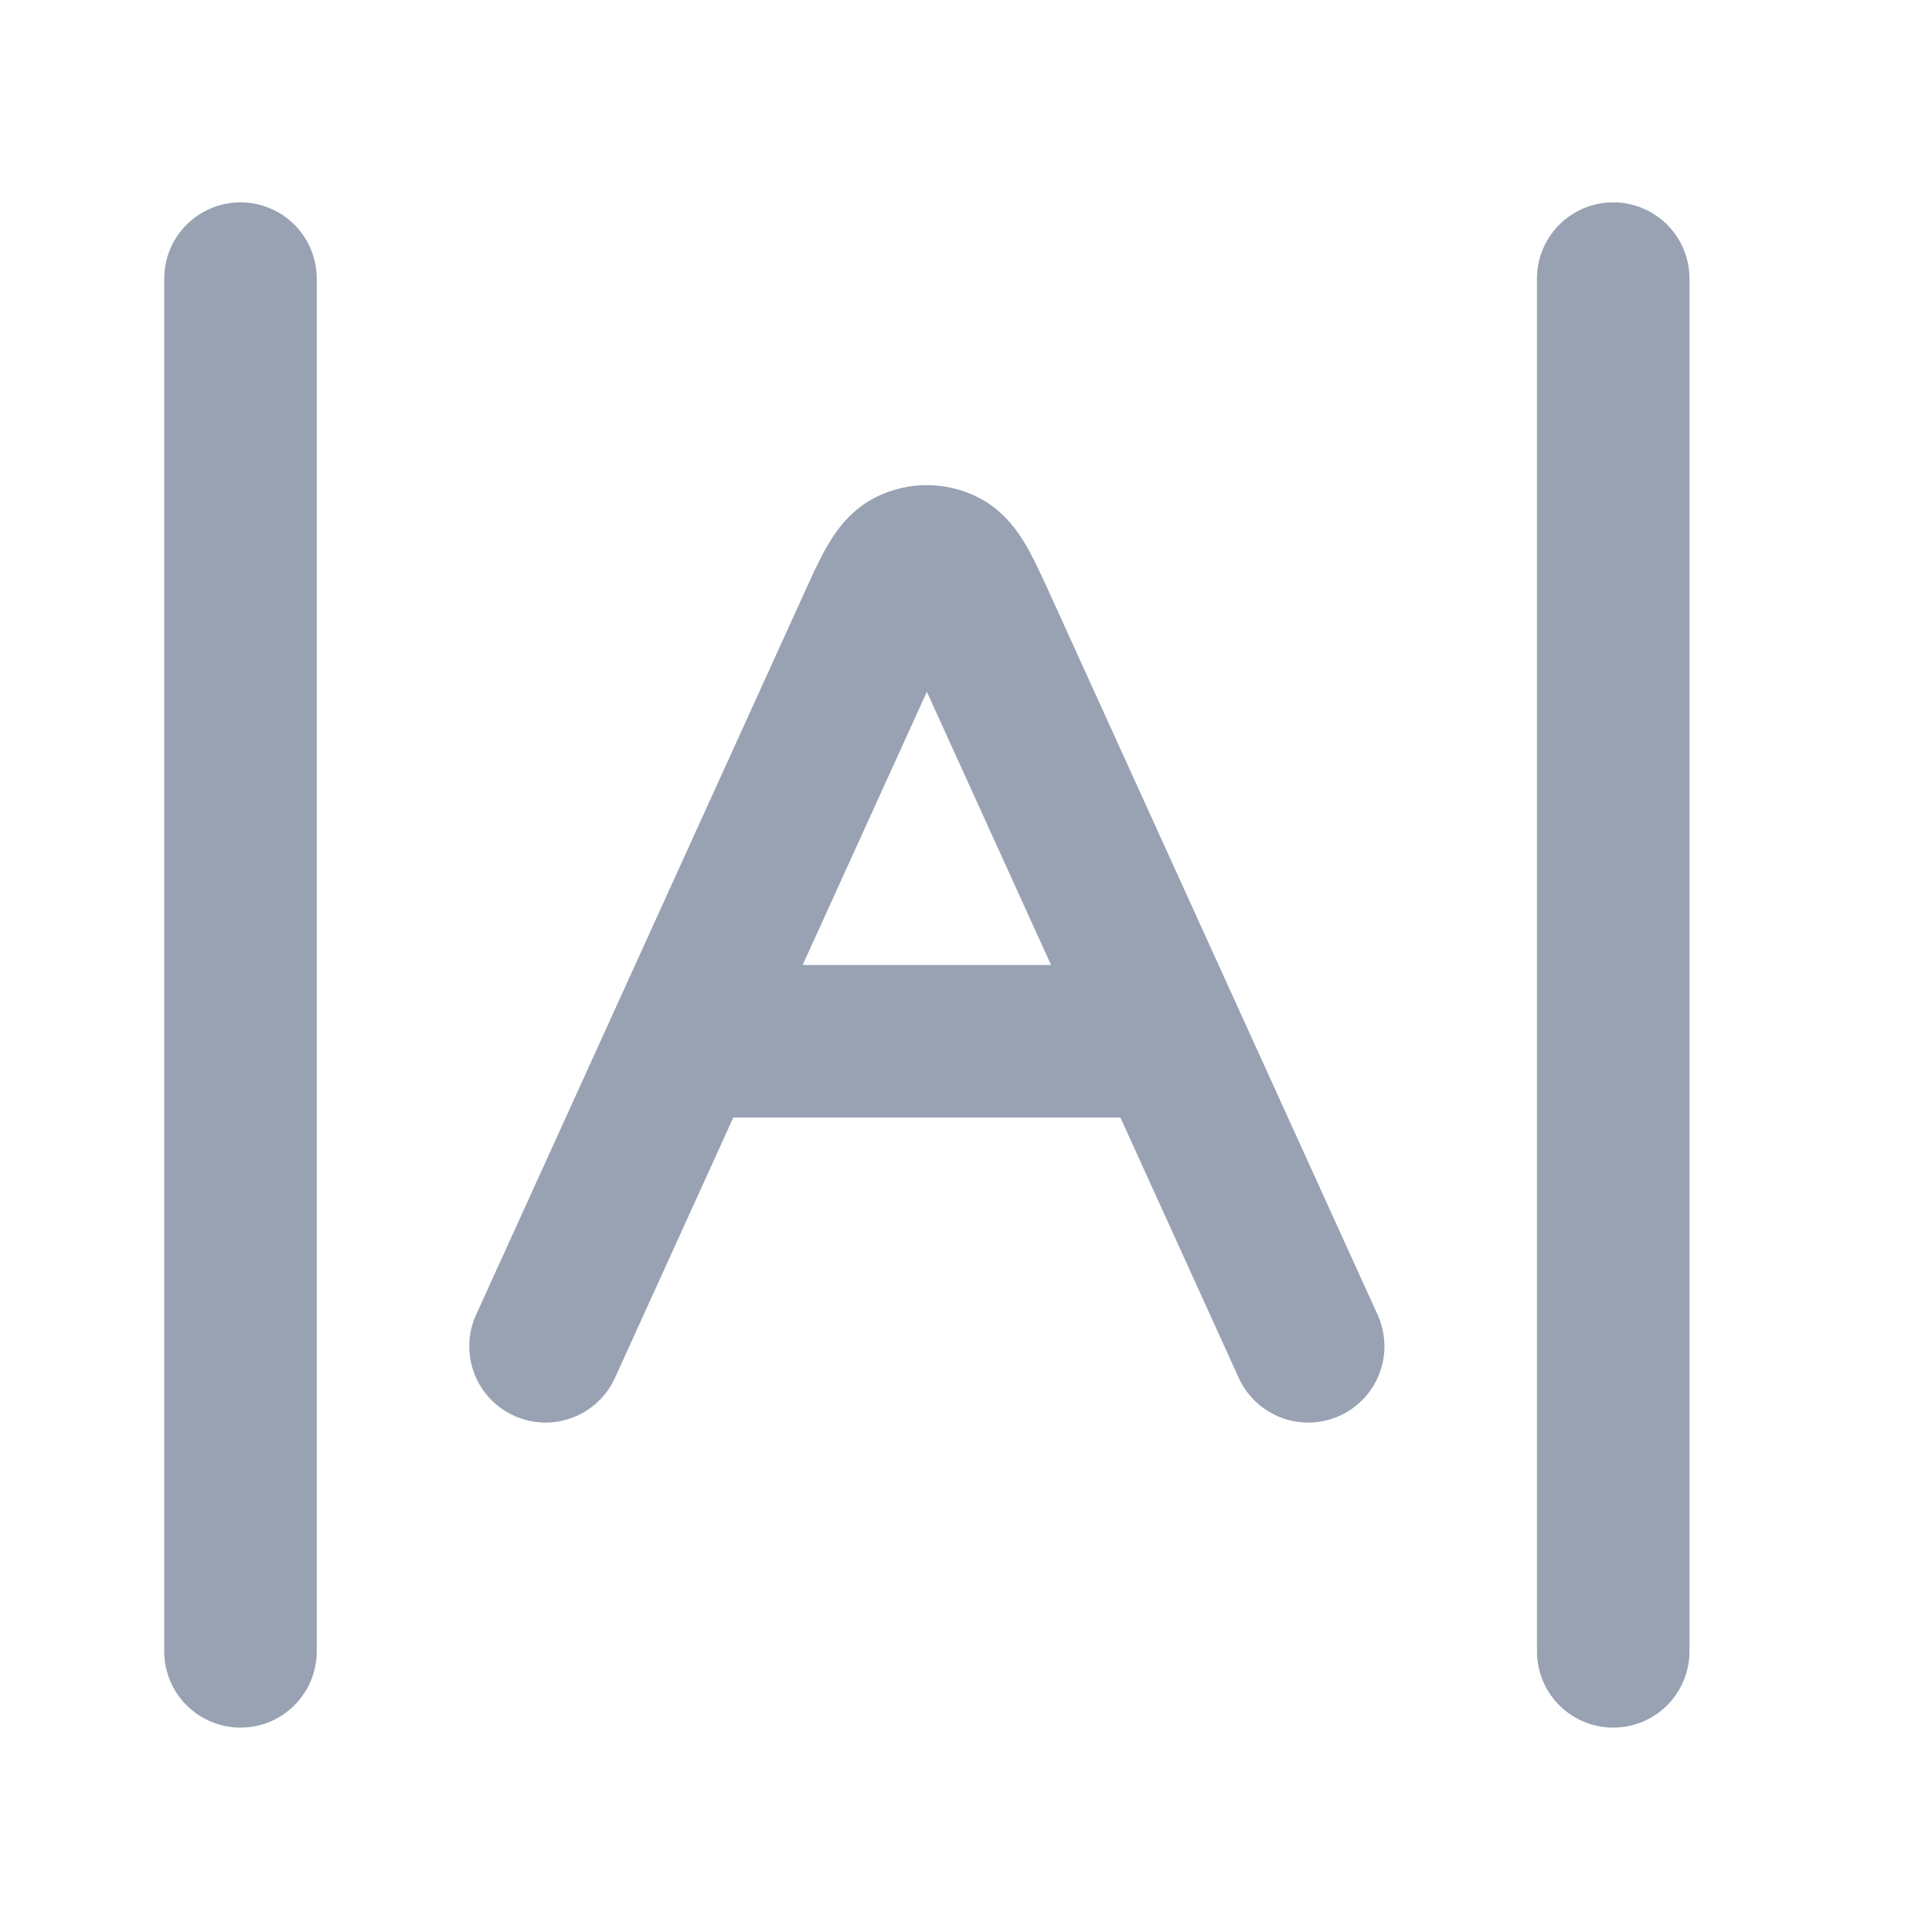 <svg width="19" height="19" viewBox="0 0 19 19" fill="none" xmlns="http://www.w3.org/2000/svg">
<path d="M6.865 10.24L11.365 10.24M5.365 13.24L8.569 6.192C8.742 5.81 8.829 5.619 8.949 5.56C9.054 5.508 9.176 5.508 9.28 5.56C9.401 5.619 9.487 5.81 9.661 6.192L12.865 13.24M15.865 2.74V16.24M2.365 2.74L2.365 16.24" stroke="#98A2B3" stroke-width="1.5" stroke-linecap="round" stroke-linejoin="round"/>
</svg>
